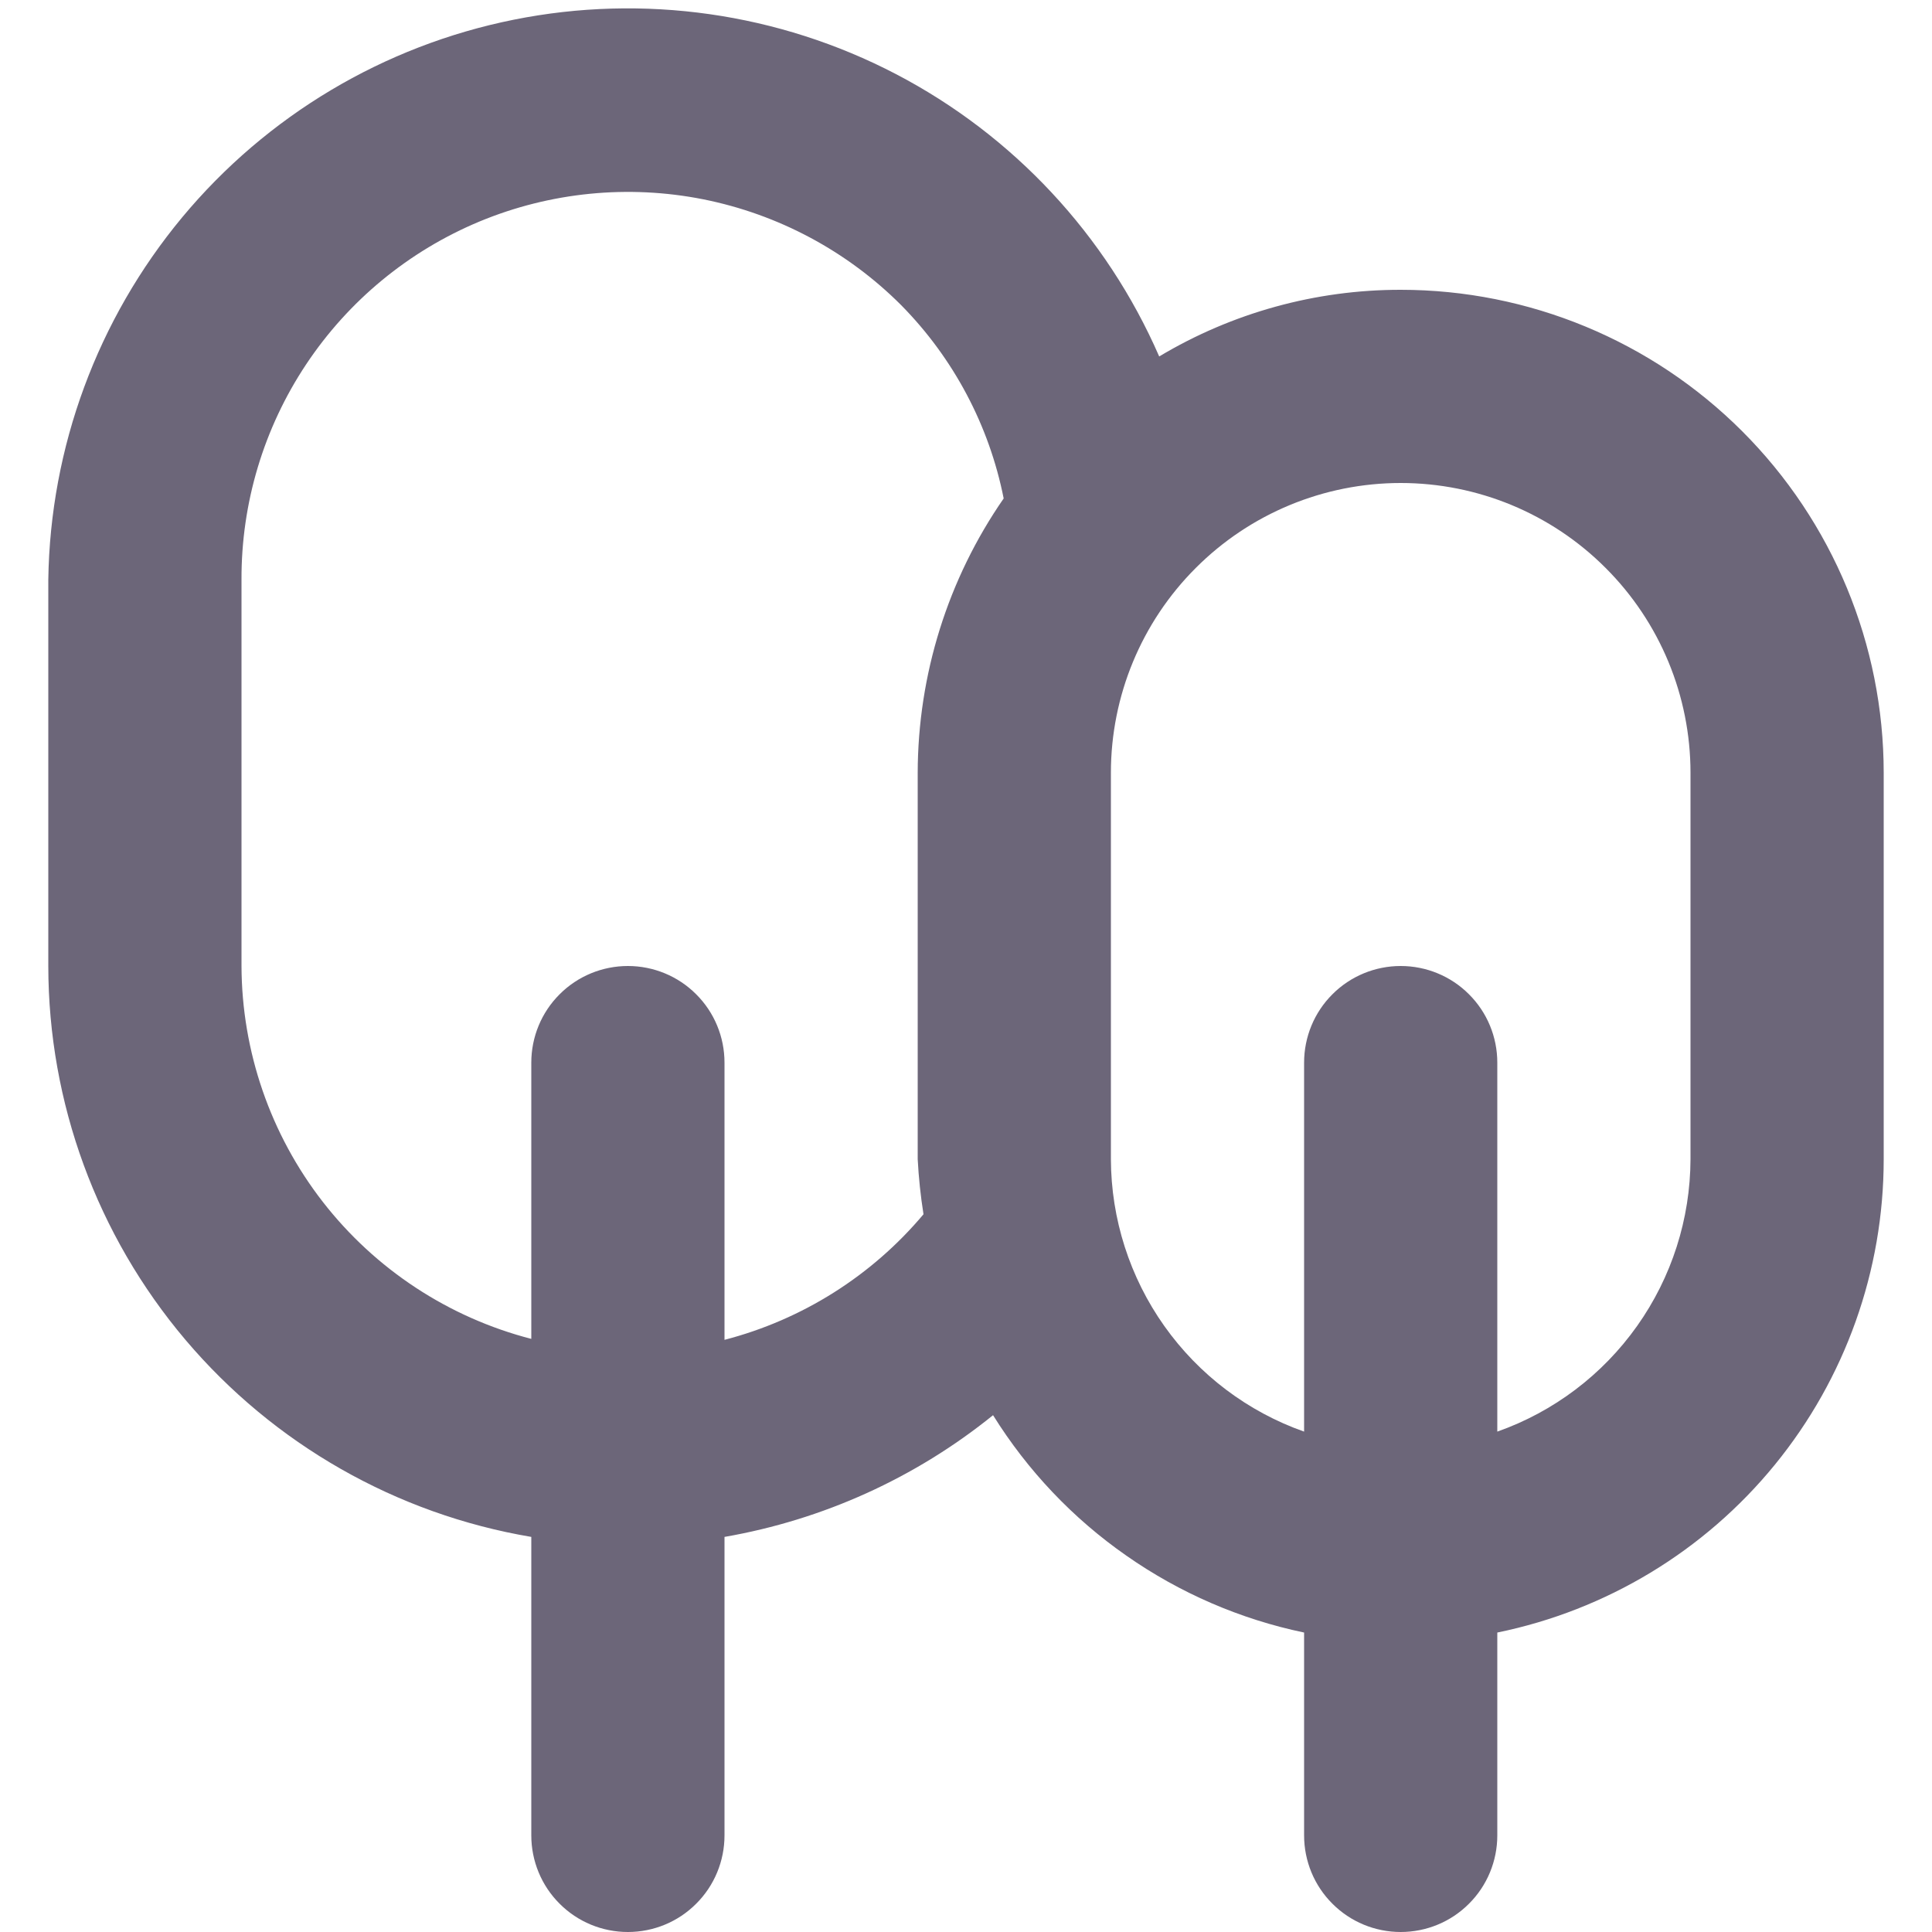 <svg width="20" height="20" viewBox="0 0 20 20" fill="none" xmlns="http://www.w3.org/2000/svg">
<path d="M14.5 3C13.62 2.999 12.755 3.238 12 3.69C11.452 2.433 10.49 1.401 9.275 0.767C8.059 0.133 6.662 -0.066 5.318 0.204C3.973 0.474 2.762 1.196 1.885 2.251C1.009 3.306 0.52 4.629 0.5 6V10C0.501 11.417 1.004 12.787 1.919 13.869C2.835 14.951 4.103 15.674 5.5 15.91V19C5.5 19.265 5.605 19.52 5.793 19.707C5.98 19.895 6.235 20 6.5 20C6.765 20 7.02 19.895 7.207 19.707C7.395 19.52 7.5 19.265 7.5 19V15.91C8.519 15.733 9.476 15.3 10.28 14.65C10.637 15.223 11.106 15.718 11.66 16.104C12.213 16.491 12.839 16.762 13.5 16.9V19C13.5 19.265 13.605 19.52 13.793 19.707C13.98 19.895 14.235 20 14.5 20C14.765 20 15.02 19.895 15.207 19.707C15.395 19.52 15.5 19.265 15.5 19V16.9C16.629 16.669 17.644 16.056 18.373 15.163C19.102 14.27 19.5 13.153 19.5 12V8C19.5 6.674 18.973 5.402 18.035 4.464C17.098 3.527 15.826 3 14.5 3ZM9.5 8V12C9.51 12.191 9.53 12.381 9.56 12.57C9.025 13.207 8.305 13.661 7.5 13.87V11C7.5 10.735 7.395 10.48 7.207 10.293C7.02 10.105 6.765 10 6.5 10C6.235 10 5.98 10.105 5.793 10.293C5.605 10.48 5.5 10.735 5.5 11V13.86C4.644 13.639 3.885 13.14 3.342 12.442C2.799 11.743 2.503 10.884 2.5 10V6C2.497 5.208 2.73 4.432 3.169 3.772C3.608 3.112 4.232 2.598 4.964 2.293C5.696 1.989 6.502 1.909 7.279 2.063C8.056 2.218 8.77 2.599 9.33 3.16C9.871 3.709 10.24 4.404 10.39 5.16C9.812 5.994 9.502 6.985 9.5 8ZM17.5 12C17.498 12.619 17.305 13.222 16.947 13.727C16.589 14.232 16.084 14.614 15.5 14.82V11C15.5 10.735 15.395 10.48 15.207 10.293C15.02 10.105 14.765 10 14.5 10C14.235 10 13.98 10.105 13.793 10.293C13.605 10.48 13.5 10.735 13.5 11V14.82C12.916 14.614 12.411 14.232 12.053 13.727C11.695 13.222 11.502 12.619 11.5 12V8C11.5 7.204 11.816 6.441 12.379 5.879C12.941 5.316 13.704 5 14.5 5C15.296 5 16.059 5.316 16.621 5.879C17.184 6.441 17.5 7.204 17.5 8V12Z" fill="#6C6679"/>
</svg>
